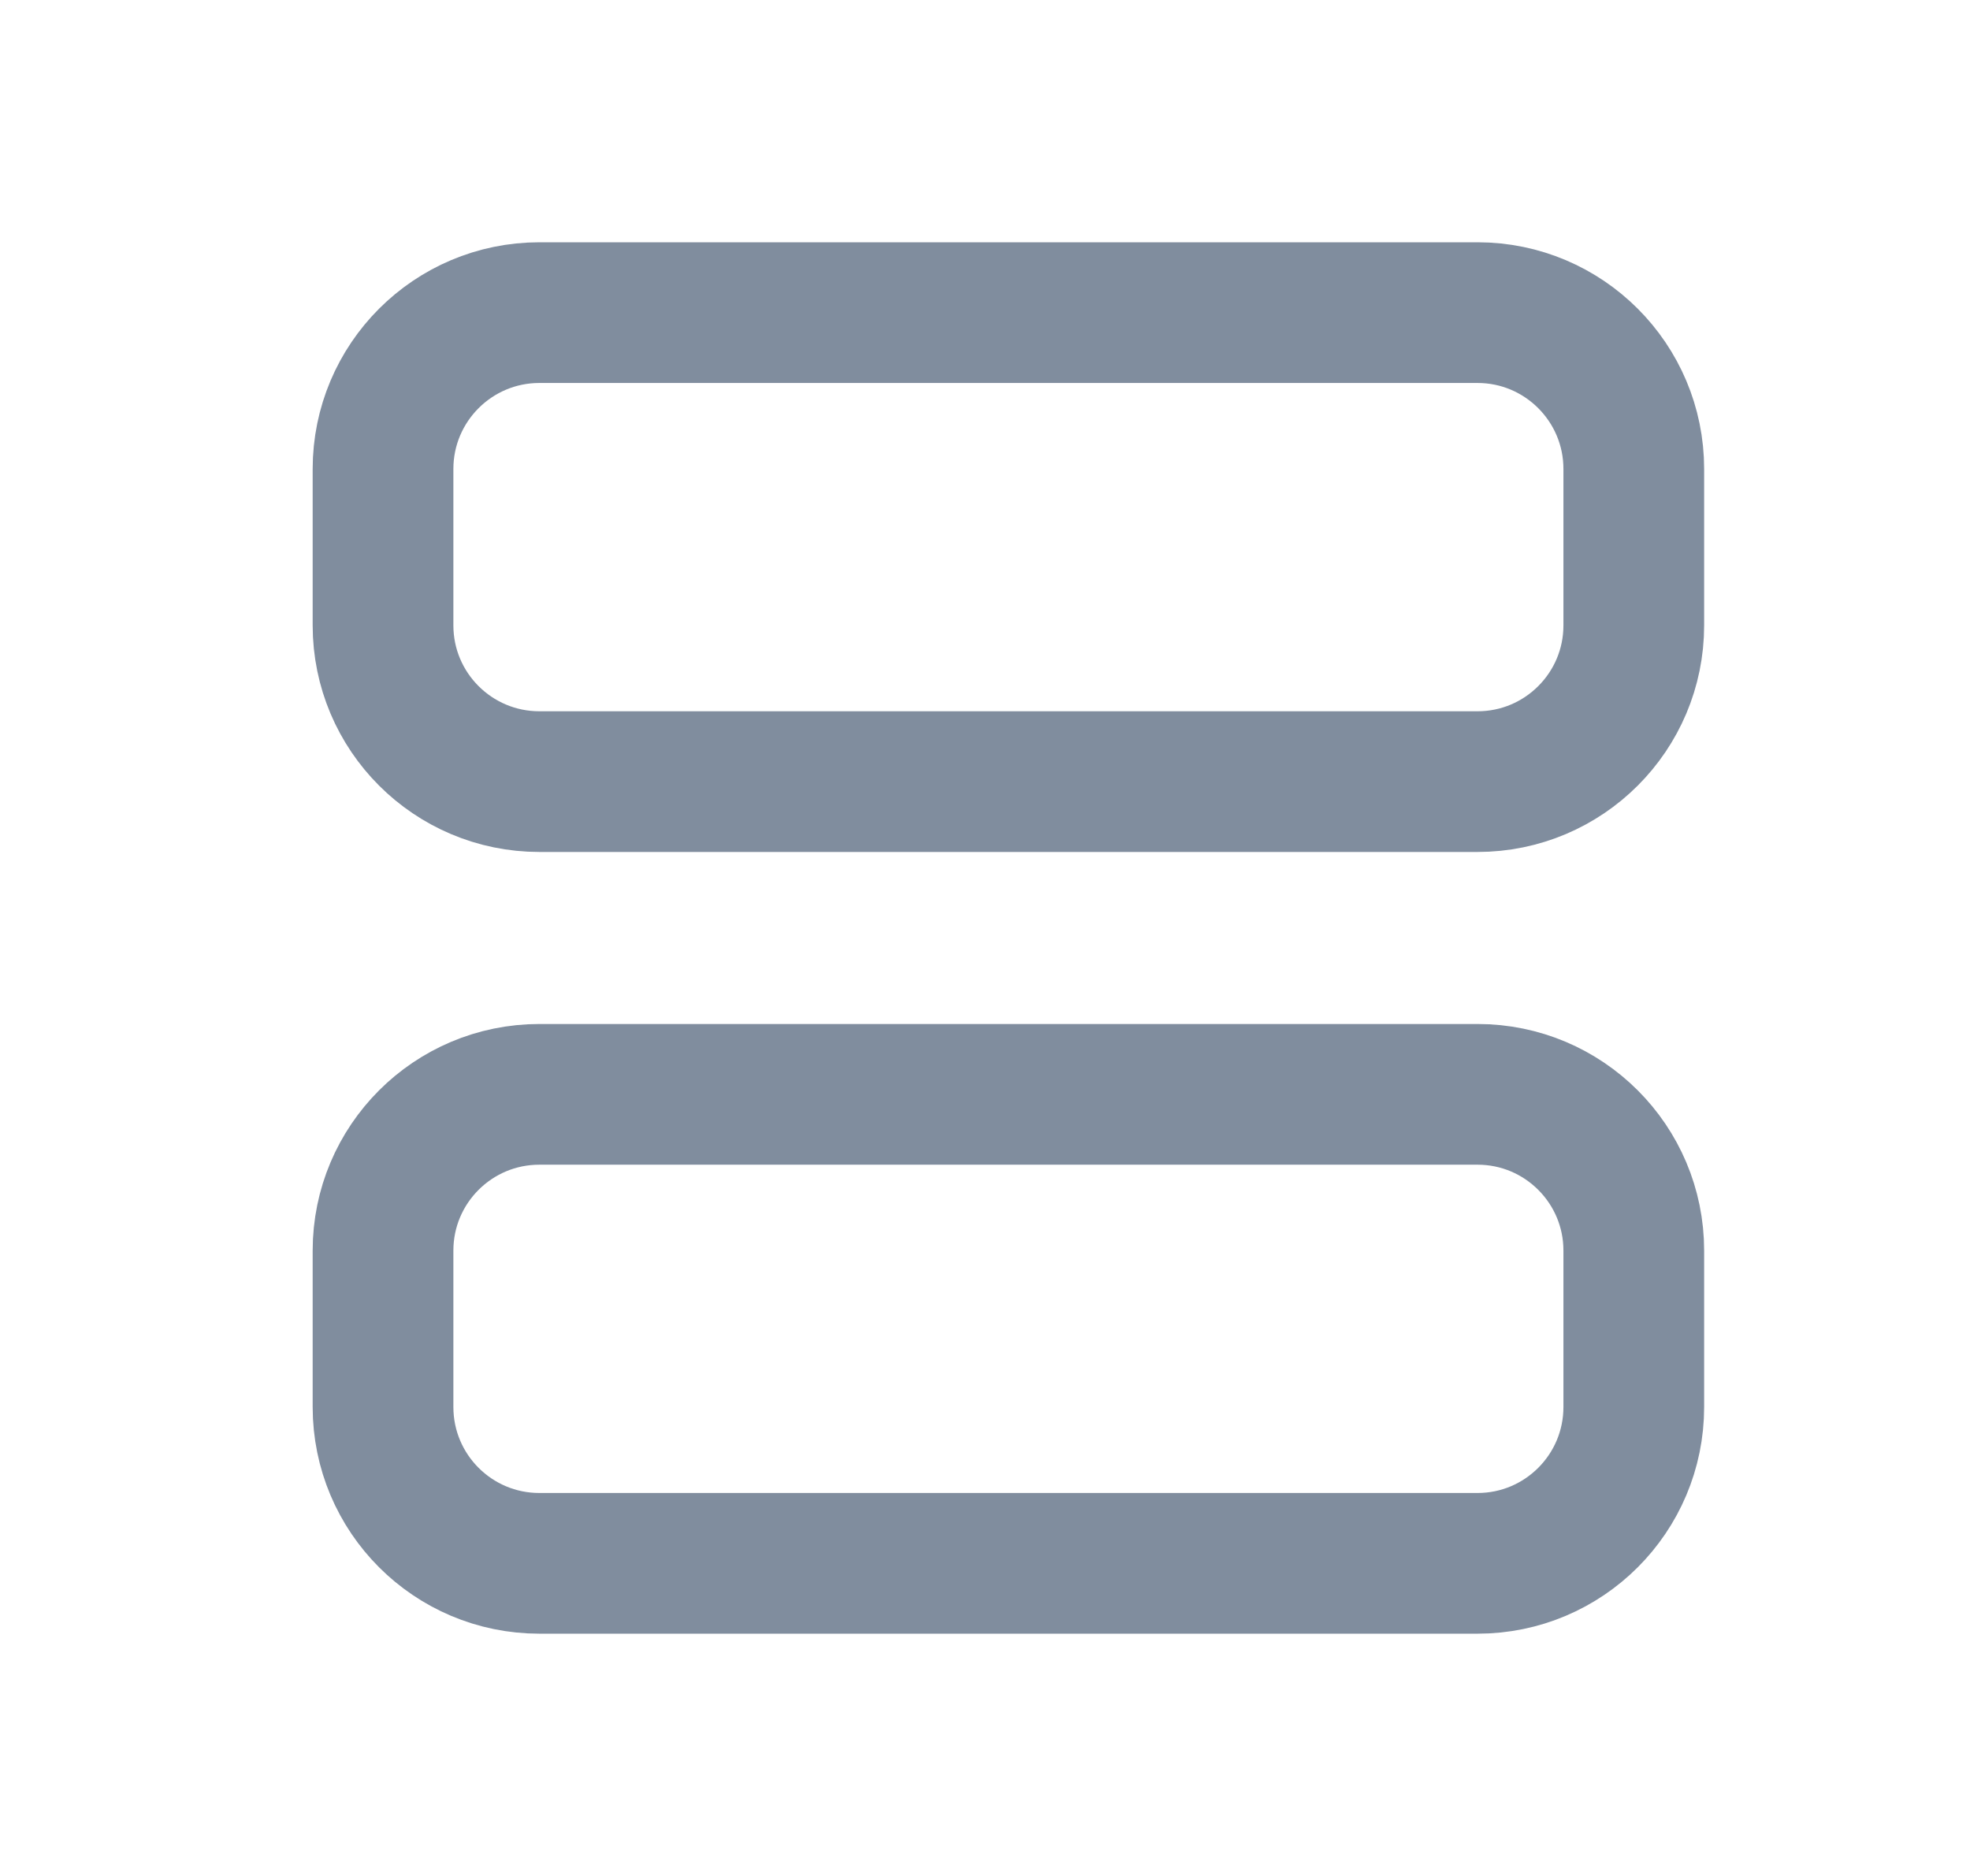 <svg width="21" height="20" viewBox="0 0 21 20" fill="none" xmlns="http://www.w3.org/2000/svg">
<path d="M15.75 3.333H5.75C4.829 3.333 4.083 4.08 4.083 5V6.667C4.083 7.587 4.829 8.333 5.75 8.333H15.75C16.67 8.333 17.416 7.587 17.416 6.667V5C17.416 4.08 16.67 3.333 15.75 3.333Z" stroke="#808D9E" stroke-width="1.5" stroke-linecap="round" stroke-linejoin="round"/>
<path d="M15.75 11.667H5.75C4.829 11.667 4.083 12.413 4.083 13.333V15C4.083 15.921 4.829 16.667 5.75 16.667H15.75C16.67 16.667 17.416 15.921 17.416 15V13.333C17.416 12.413 16.67 11.667 15.75 11.667Z" stroke="#808D9E" stroke-width="1.5" stroke-linecap="round" stroke-linejoin="round"/>
</svg>
